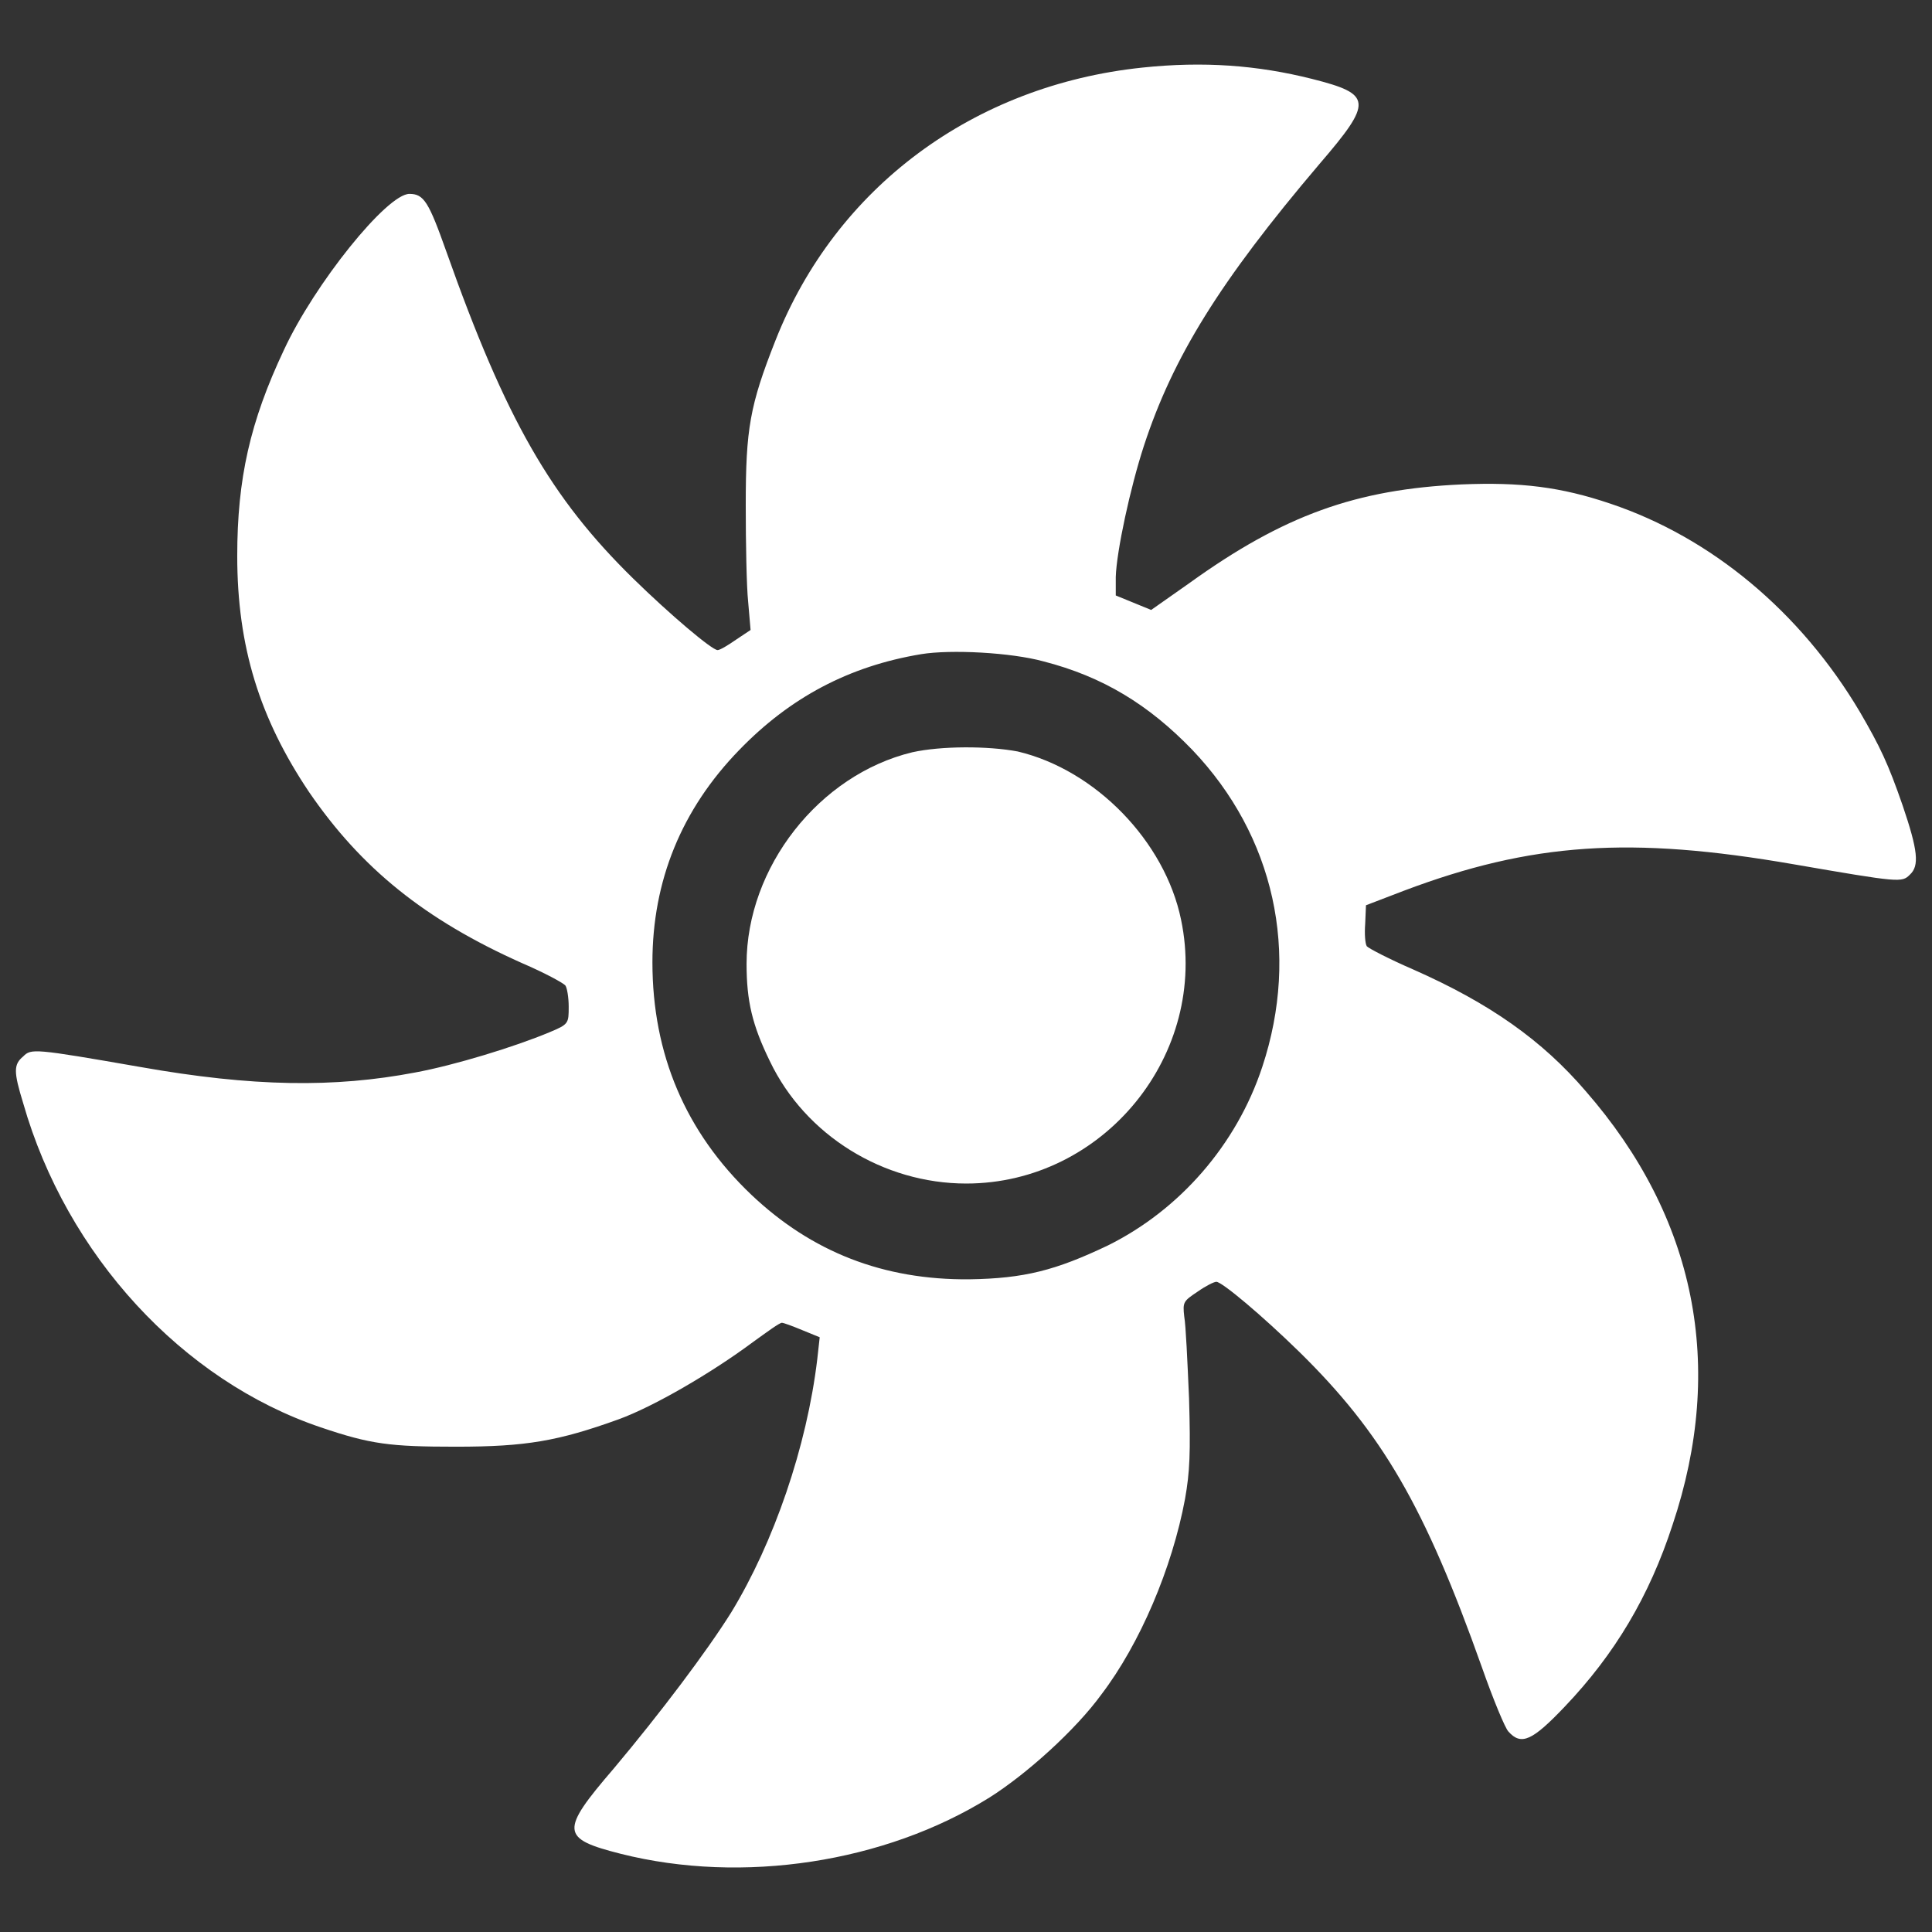 <svg version="1.1" id="sub-logo-white" xmlns="http://www.w3.org/2000/svg" x="0px" y="0px" viewBox="0 0 512 512"
	style="enable-background:new 0 0 512 512;" xml:space="preserve">
	<rect x="0" y="0" width="512" height="512" fill="#333333" stroke="none"/>
	<style type="text/css">
		.st0 {
			fill: #FFFFFF;
		}
	</style>
	<path class="st0" d="M302.75,17.91c-44.78,4.69-81.24,31.77-97.23,72.28c-6.82,17.27-7.89,23.45-7.89,43.71
				c0,10.02,0.21,21.54,0.64,25.59l0.64,7.46l-3.84,2.56c-2.13,1.49-4.26,2.77-4.9,2.77c-1.49,0-12.58-9.38-22.39-18.98
				c-21.75-21.32-33.69-42.01-49.47-86.57c-4.69-13.22-5.97-15.35-9.81-15.35c-5.97,0-25.16,23.88-33.26,41.37
				c-8.96,18.98-12.37,34.12-12.37,54.59c0,24.09,5.97,43.07,18.98,62.48c13.86,20.26,30.7,33.9,56.5,45.42
				c5.97,2.56,11.09,5.33,11.51,5.97c0.43,0.64,0.85,3.2,0.85,5.54c0,4.48,0,4.69-5.12,6.82c-9.17,3.84-25.16,8.74-35.61,10.66
				c-21.32,4.05-42.86,3.84-72.92-1.49c-28.15-4.9-28.79-4.9-30.92-2.77c-2.56,2.13-2.56,4.05,0,12.37
				c11.51,40.3,42.22,73.56,78.89,85.93c13.22,4.48,18.34,5.12,35.82,5.12c18.55,0,27.08-1.49,43.07-7.25
				c9.38-3.41,24.73-12.37,35.61-20.47c3.84-2.77,7.04-5.12,7.68-5.12c0.43,0,2.77,0.85,5.33,1.92l4.69,1.92l-0.64,5.76
				c-2.77,23.24-11.51,48.62-22.82,67.17c-6.4,10.23-18.76,26.65-31.13,41.37c-14.29,16.63-14.07,18.55,1.92,22.6
				c32.2,8.1,69.94,2.35,97.66-14.93c9.81-6.18,22.82-17.91,29.64-27.29c10.23-13.43,18.76-33.48,22.18-51.81
				c1.28-7.25,1.49-12.15,1.07-26.65c-0.43-9.81-0.85-19.4-1.28-21.75c-0.43-3.84-0.21-4.05,3.62-6.61c2.13-1.49,4.26-2.56,4.9-2.56
				c1.49,0,12.15,8.96,21.96,18.55c21.96,21.54,33.26,40.94,48.4,83.58c2.99,8.53,6.18,16.21,7.04,17.06
				c3.41,3.84,6.4,2.35,14.93-6.61c13.22-13.86,22.39-29.21,28.57-48.19c14.07-42.01,6.18-81.45-23.03-114.93
				c-11.51-13.43-25.37-23.24-45.63-32.2c-6.4-2.77-11.73-5.54-12.37-6.18c-0.43-0.64-0.64-3.2-0.43-5.97l0.21-4.9l10.02-3.84
				c33.9-12.79,60.13-14.5,103.2-7.04c28.36,4.9,28.79,4.9,30.92,2.77c2.56-2.35,2.13-6.4-1.92-18.34
				c-3.84-11.09-5.97-15.57-11.3-24.73c-15.78-26.65-39.45-46.27-66.1-55.23c-13.22-4.48-23.88-5.76-39.45-5.12
				c-27.93,1.28-47.12,8.1-72.28,26.23l-10.02,7.04l-4.69-1.92l-4.69-1.92v-4.9c0.21-6.82,3.84-23.67,7.46-34.76
				c7.68-23.45,20.04-43.5,46.48-74.63c14.29-16.63,14.07-18.55-1.92-22.6C333.24,17.27,318.96,16.2,302.75,17.91z M276.52,175.27
				c15.78,4.05,27.93,11.51,39.45,23.45c21.75,22.82,28.57,53.73,18.55,84.01c-6.82,20.68-21.96,37.95-40.94,47.34
				c-13.86,6.61-22.18,8.74-36.67,8.96c-22.82,0.21-41.79-7.25-57.78-22.39c-17.48-16.63-26.23-37.31-26.23-61.62
				c0-21.54,7.68-40.51,23.03-56.29c13.43-13.86,29-22.18,48.19-25.37C252,172.07,267.99,172.92,276.52,175.27z" />
	<path class="st0" d="M241.77,199.36c-24.73,5.97-43.92,30.49-43.92,56.08c0,9.81,1.49,16.21,6.18,25.8
				c9.38,19.62,30.06,32.41,52.03,32.41c36.46,0,64.39-34.33,56.93-69.94c-4.26-20.68-22.6-39.66-43.28-44.56
				C261.81,197.66,249.44,197.66,241.77,199.36z" />
</svg>
